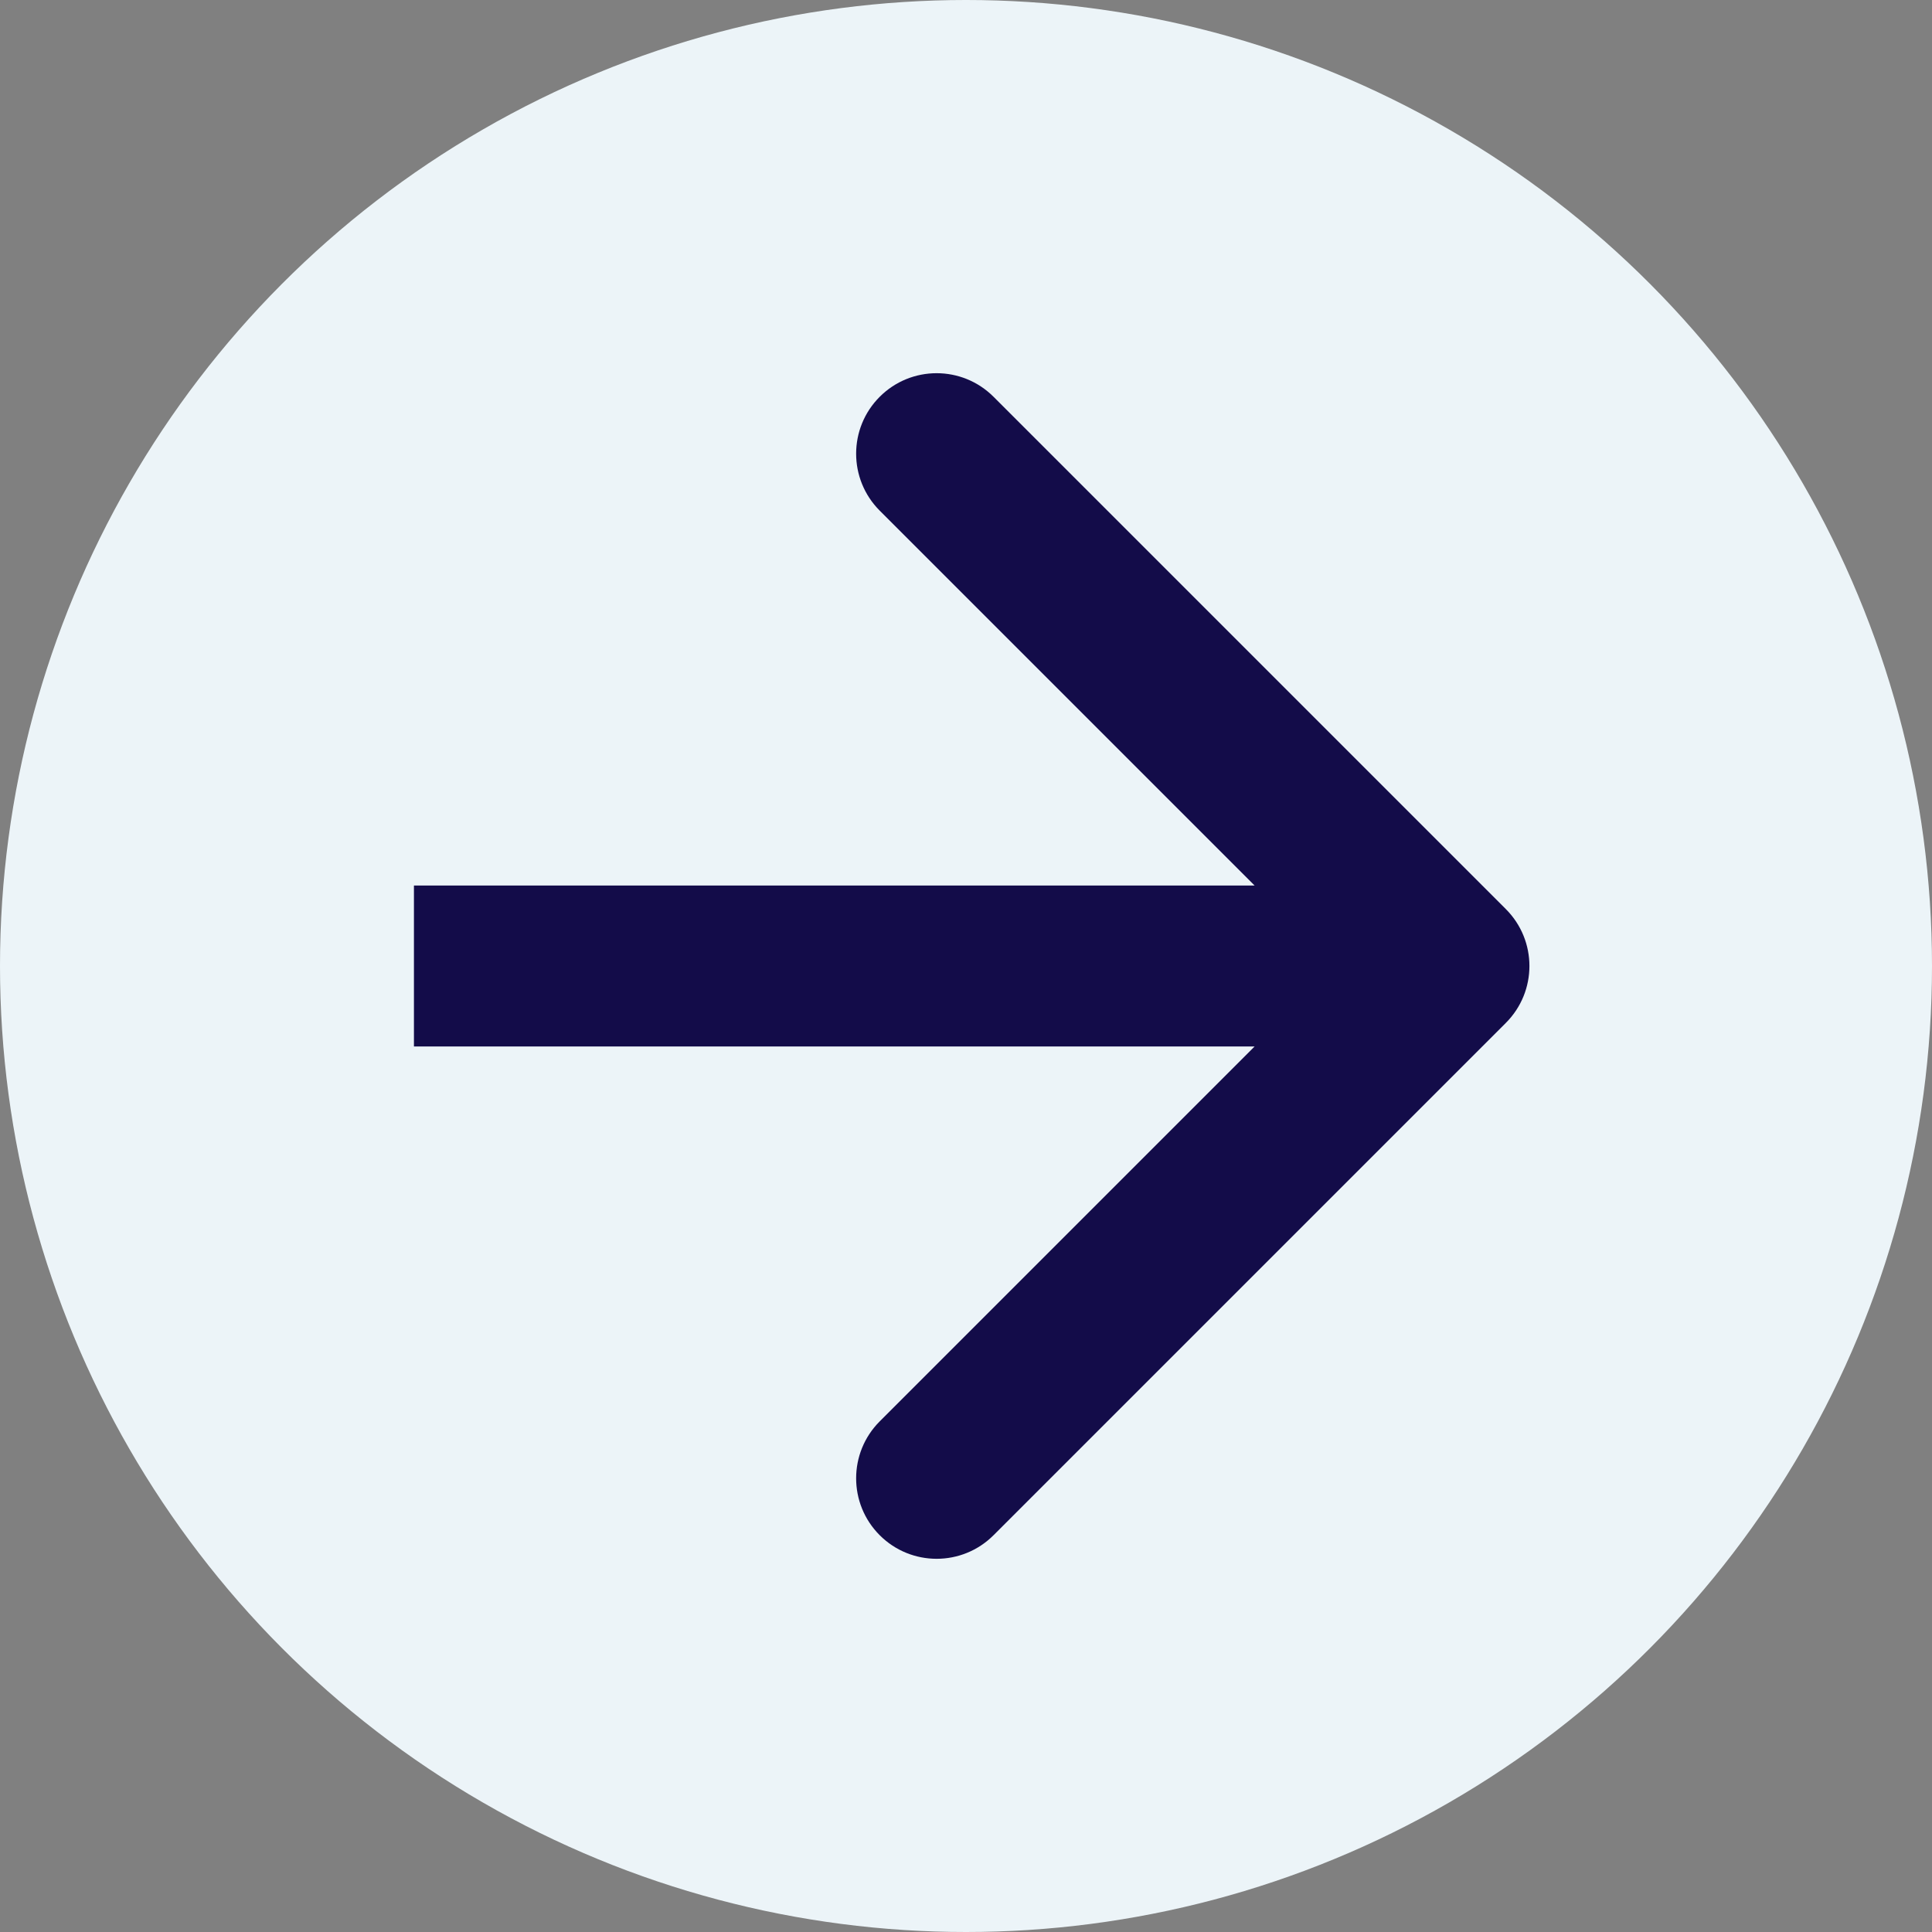 <svg width="59" height="59" viewBox="0 0 59 59" fill="none" xmlns="http://www.w3.org/2000/svg">
<rect x="0" y="0" width="59" height="59" fill="#808080" stroke="none"/>
<g id="Group 1261162777">
<circle id="Ellipse 55" cx="29.5" cy="29.5" r="29.5" fill="#ECF4F8"/>
<path id="Arrow 1" d="M45.986 31.238C46.946 30.278 46.946 28.722 45.986 27.762L30.341 12.117C29.381 11.157 27.825 11.157 26.865 12.117C25.905 13.077 25.905 14.633 26.865 15.594L40.771 29.5L26.865 43.406C25.905 44.367 25.905 45.923 26.865 46.883C27.825 47.843 29.381 47.843 30.341 46.883L45.986 31.238ZM12.641 31.958L44.248 31.958V27.042L12.641 27.042V31.958Z" fill="#130C49"/>
</g>
</svg>
